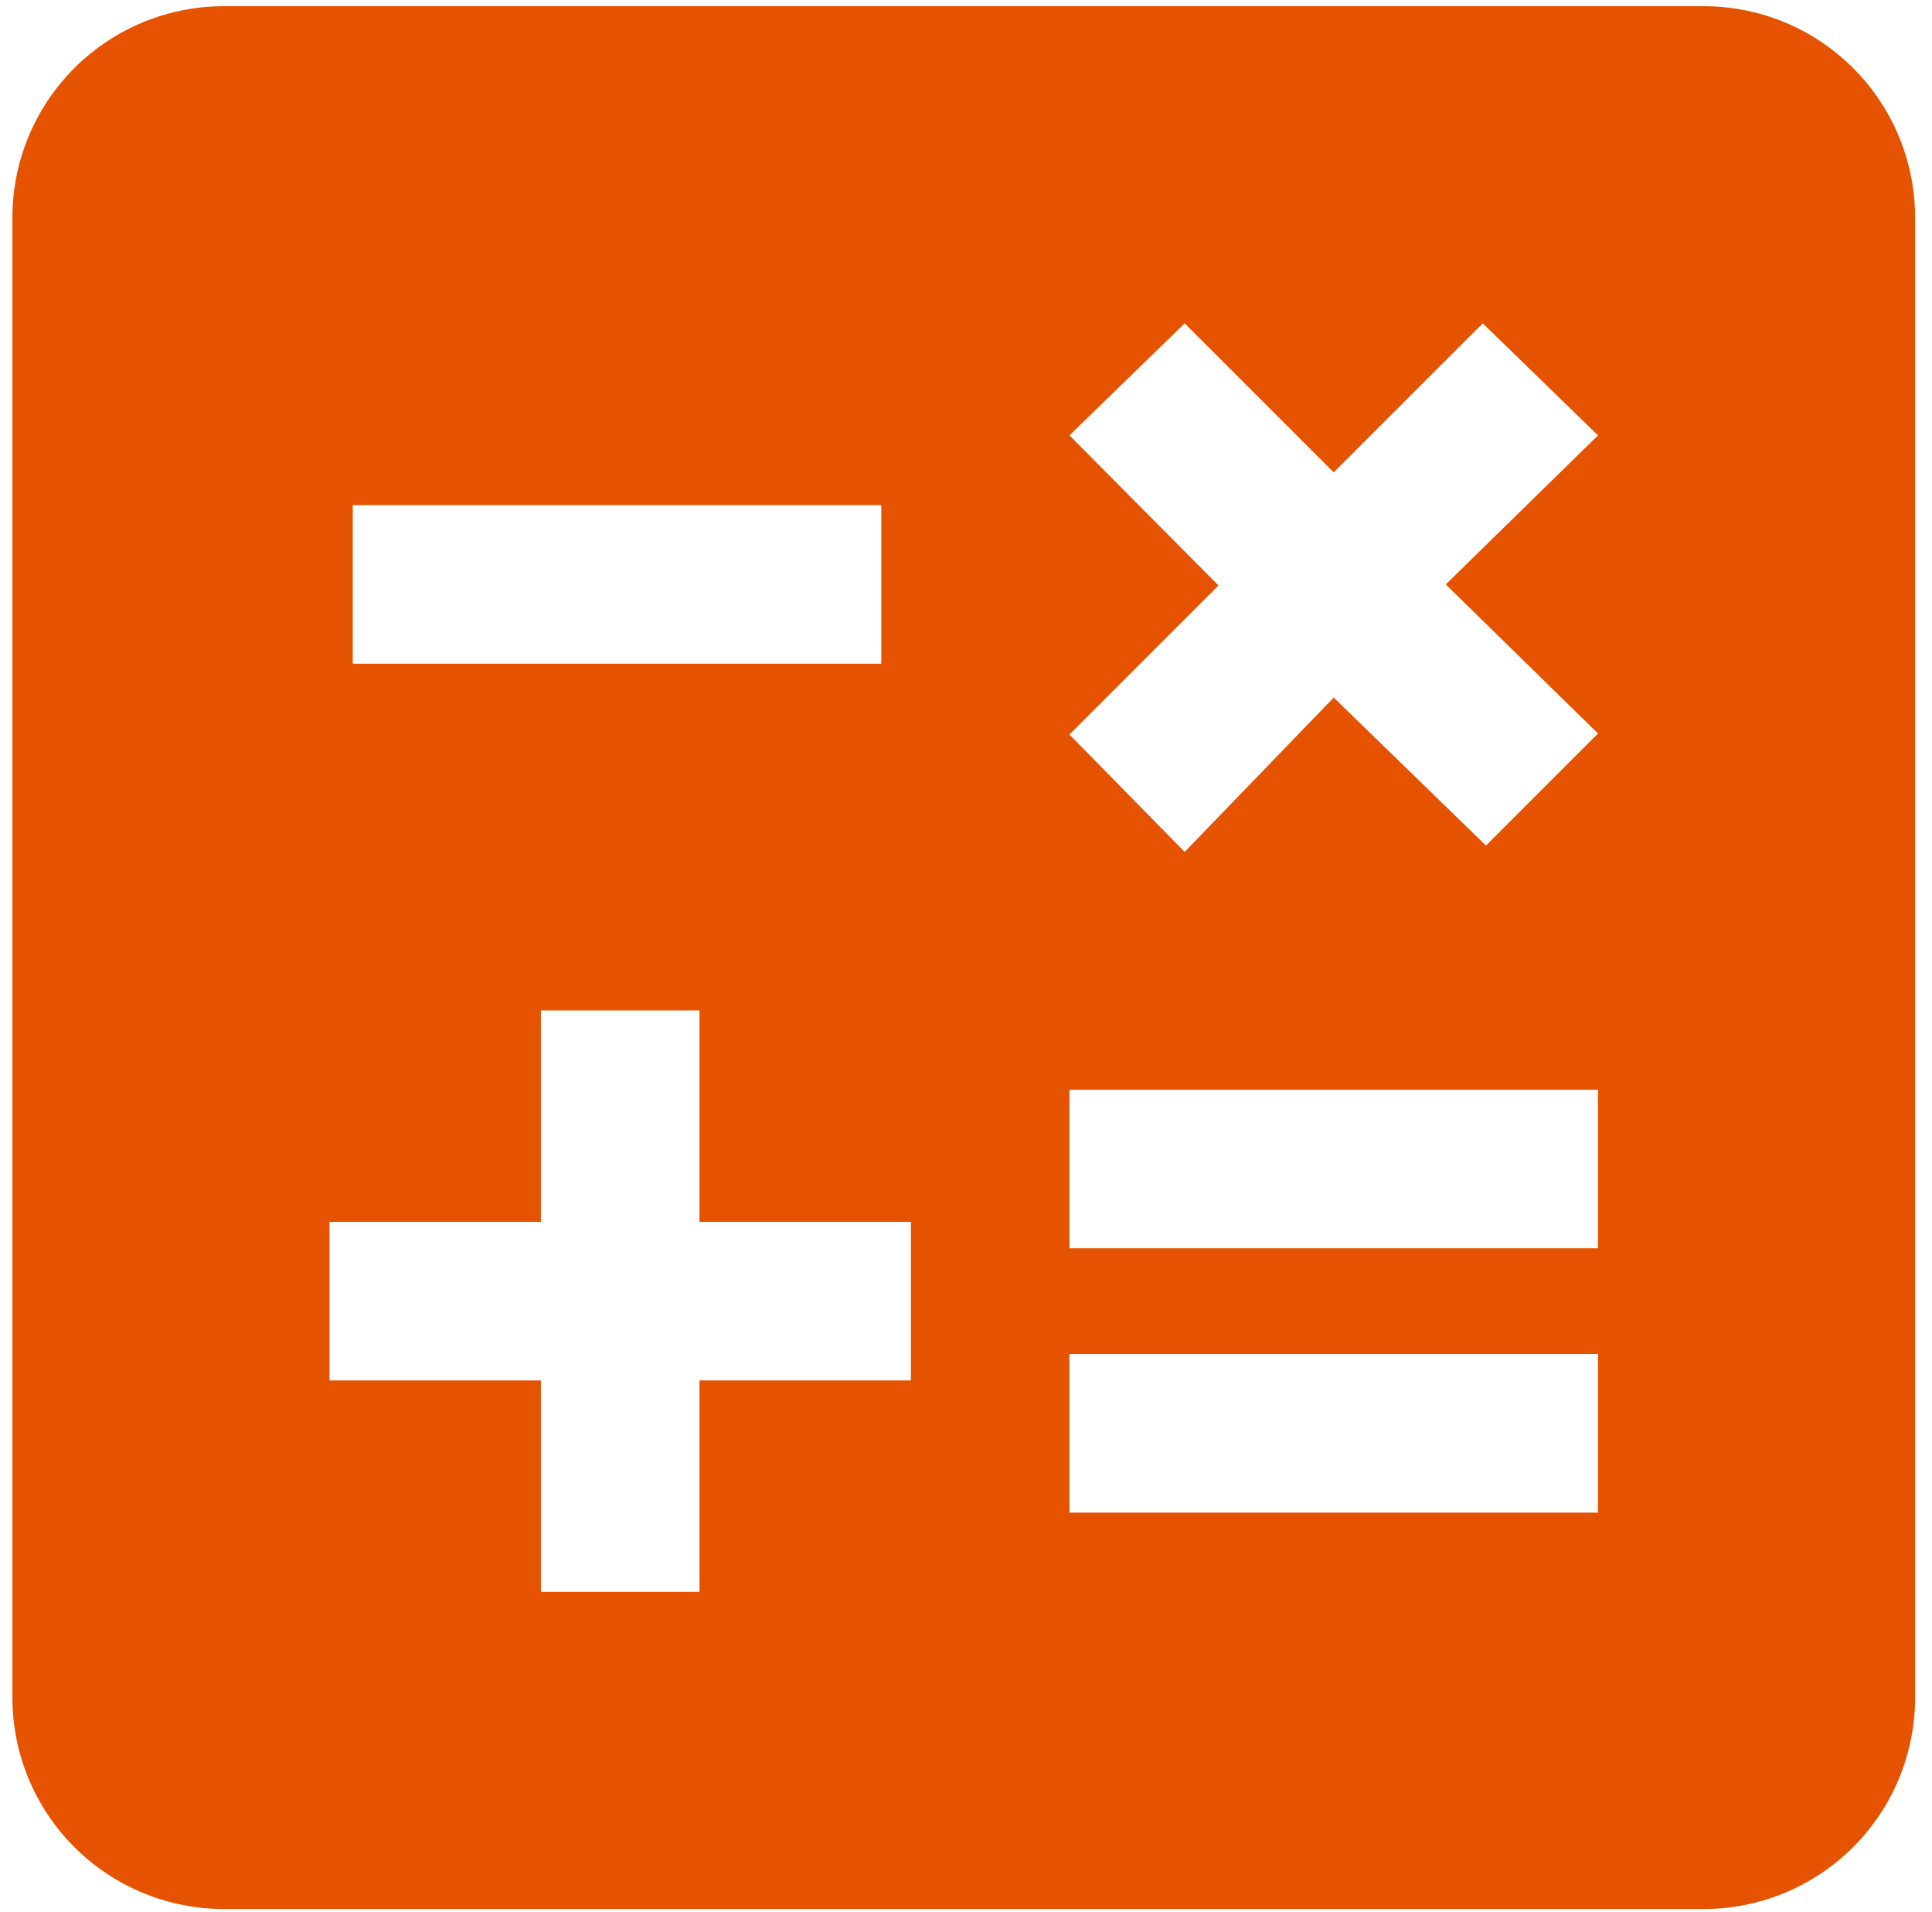 <svg width="97" height="96" viewBox="0 0 97 96" fill="none" xmlns="http://www.w3.org/2000/svg">
<path d="M85.538 0.311H11.236C8.421 0.311 5.722 1.429 3.731 3.42C1.74 5.41 0.622 8.11 0.622 10.925V85.226C0.622 88.041 1.74 90.741 3.731 92.732C5.722 94.722 8.421 95.841 11.236 95.841H85.538C88.353 95.841 91.053 94.722 93.043 92.732C95.034 90.741 96.152 88.041 96.152 85.226V10.925C96.152 8.11 95.034 5.41 93.043 3.42C91.053 1.429 88.353 0.311 85.538 0.311ZM53.694 21.858L59.479 16.233L66.962 23.716L74.445 16.233L80.23 21.858L72.588 29.341L80.23 36.825L74.605 42.45L66.962 35.02L59.479 42.769L53.694 36.878L61.178 29.394L53.694 21.858ZM17.711 25.361H44.247V33.322H17.711V25.361ZM45.733 69.305H35.119V79.919H27.158V69.305H16.544V61.344H27.158V50.729H35.119V61.344H45.733V69.305ZM80.23 75.939H53.694V67.978H80.23V75.939ZM80.23 62.671H53.694V54.71H80.23V62.671Z" fill="#E65300"/>
</svg>
